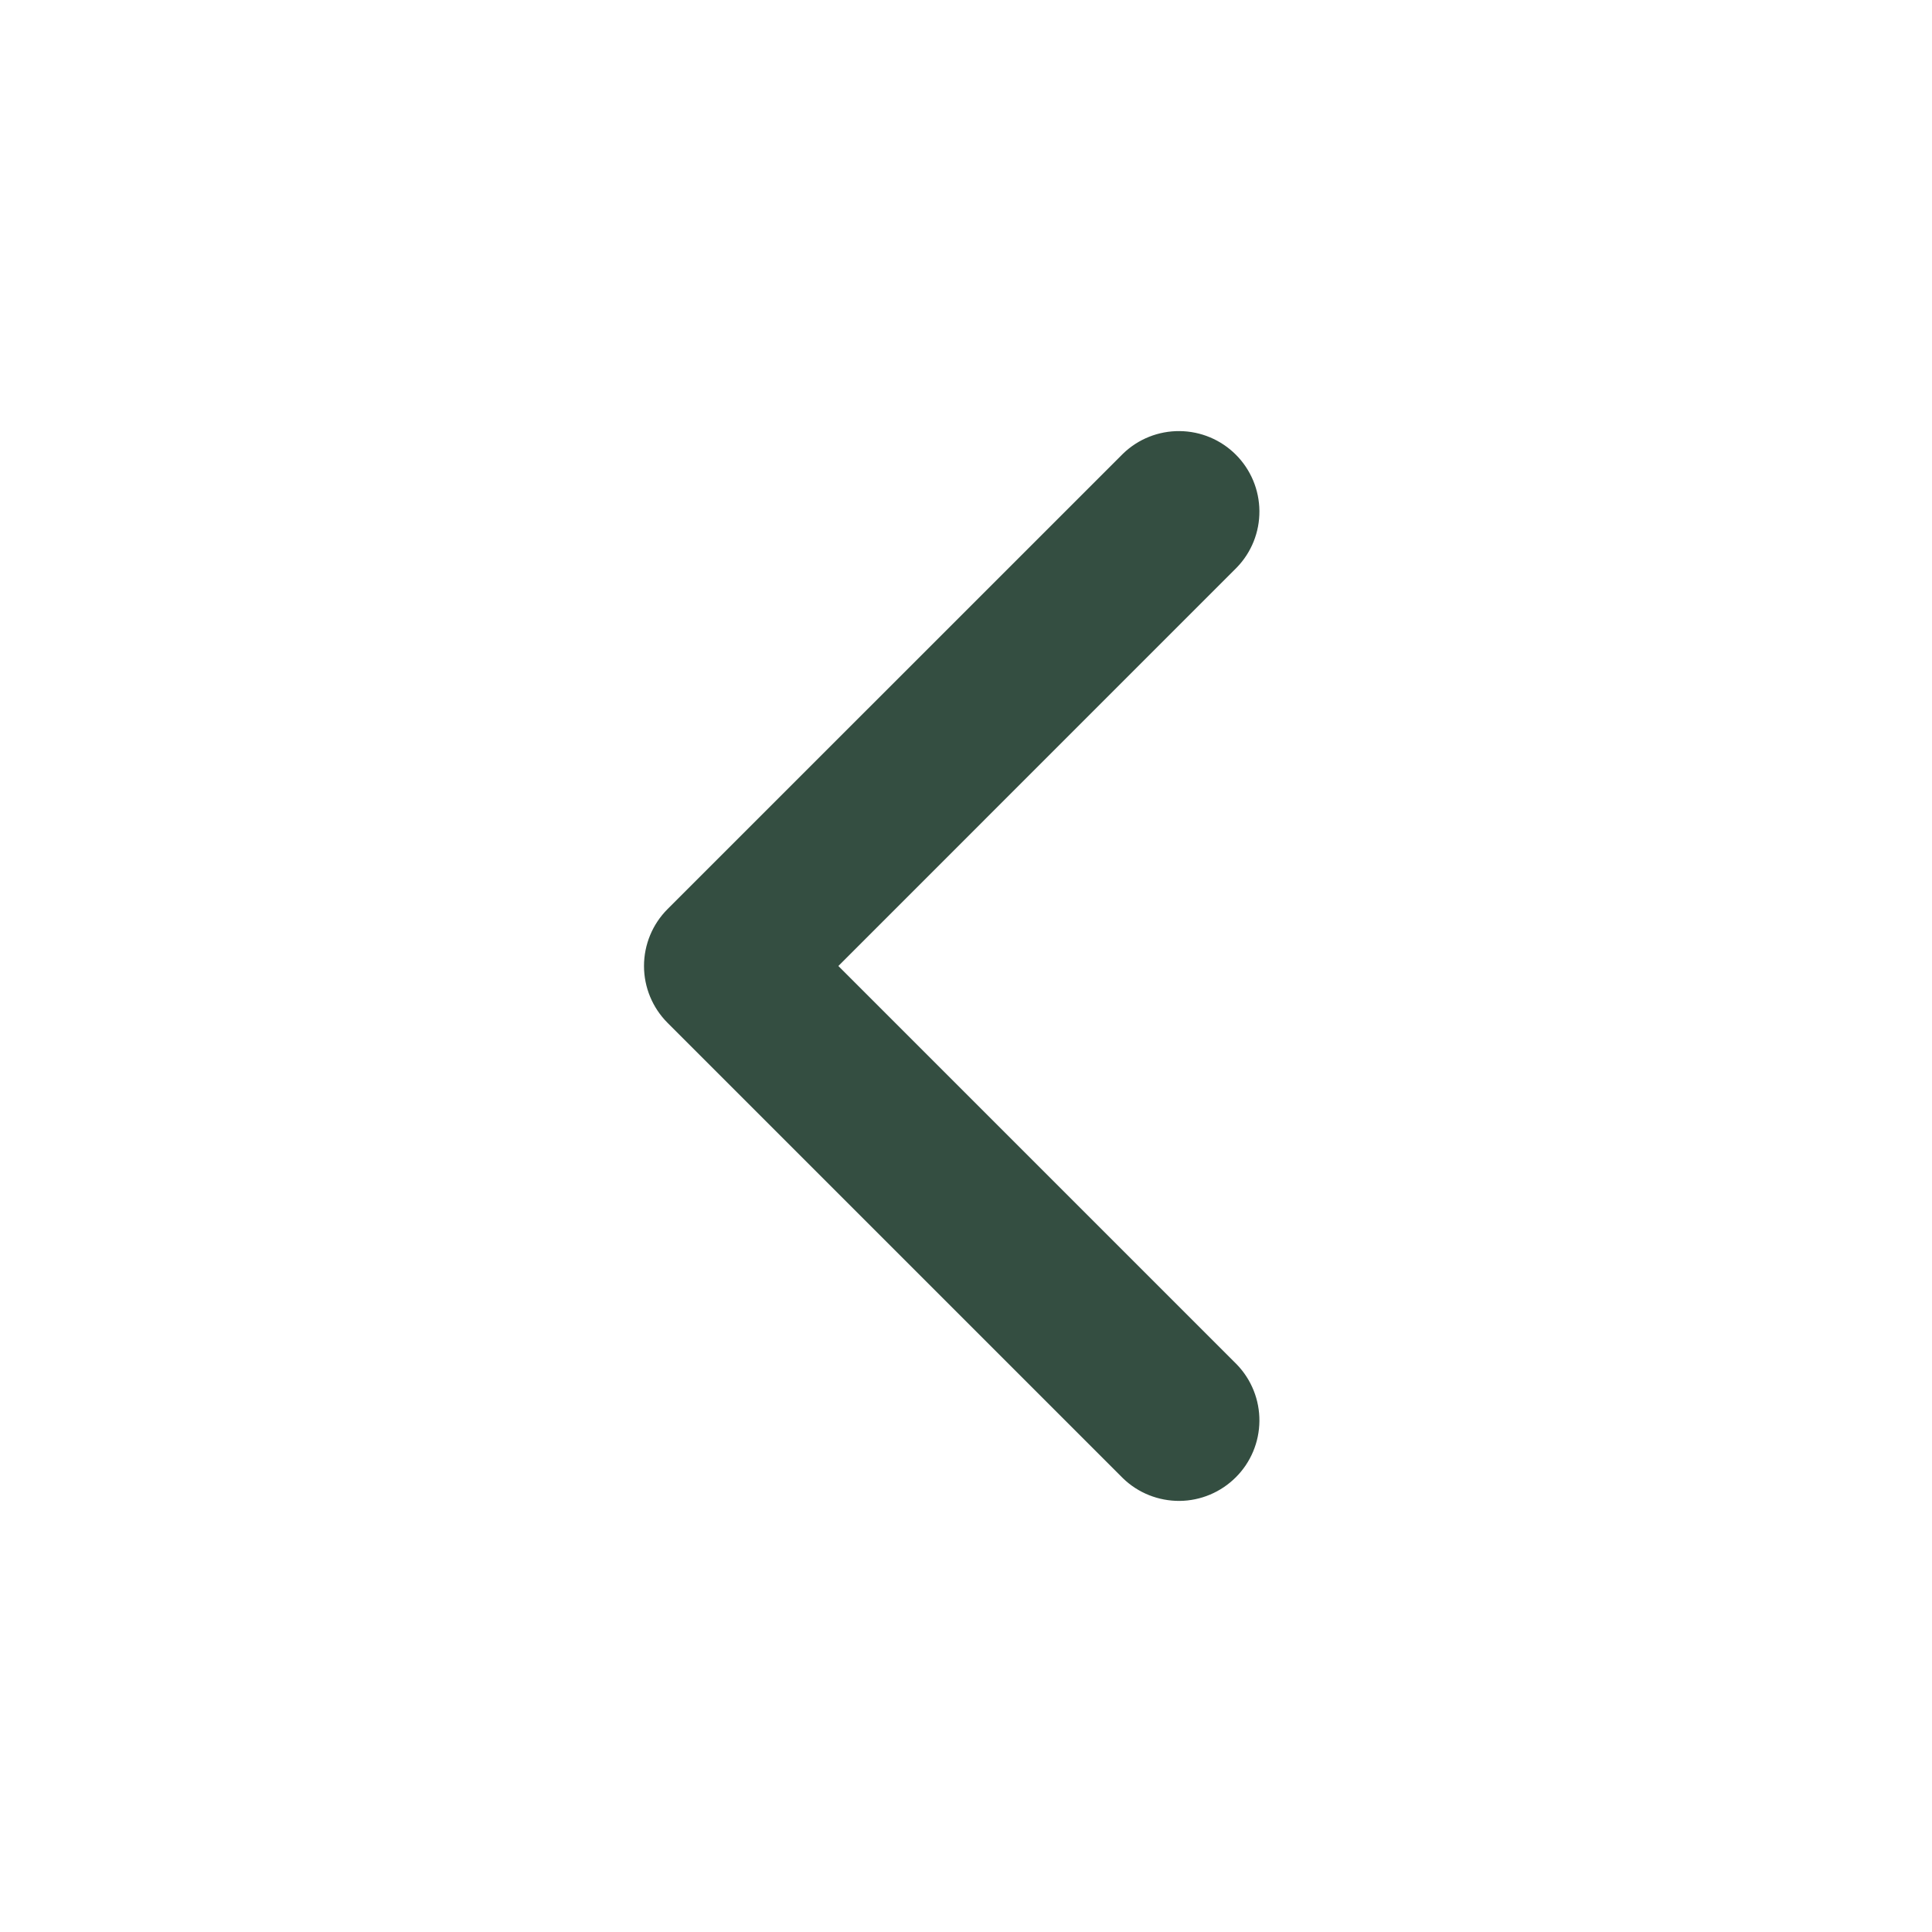 <svg width="30" height="30" viewBox="0 0 30 30" fill="none" xmlns="http://www.w3.org/2000/svg">
<g clip-path="url(#clip0_302_105)">
<path fill-rule="evenodd" clip-rule="evenodd" d="M10.366 15.883C10.132 15.649 10 15.331 10 15C10 14.668 10.132 14.35 10.366 14.116L17.438 7.045C17.673 6.817 17.989 6.691 18.317 6.694C18.645 6.697 18.958 6.828 19.19 7.06C19.422 7.292 19.553 7.605 19.556 7.933C19.559 8.261 19.433 8.577 19.205 8.812L13.018 15L19.205 21.187C19.433 21.423 19.559 21.739 19.556 22.067C19.553 22.394 19.422 22.708 19.19 22.939C18.958 23.171 18.645 23.303 18.317 23.306C17.989 23.308 17.673 23.183 17.438 22.955L10.366 15.883Z" fill="#344E41"/>
</g>
<defs>
<clipPath id="clip0_302_105">
<rect width="30" height="30" fill="white" transform="matrix(0 -1 1 0 0 30)"/>
</clipPath>
</defs>
</svg>
